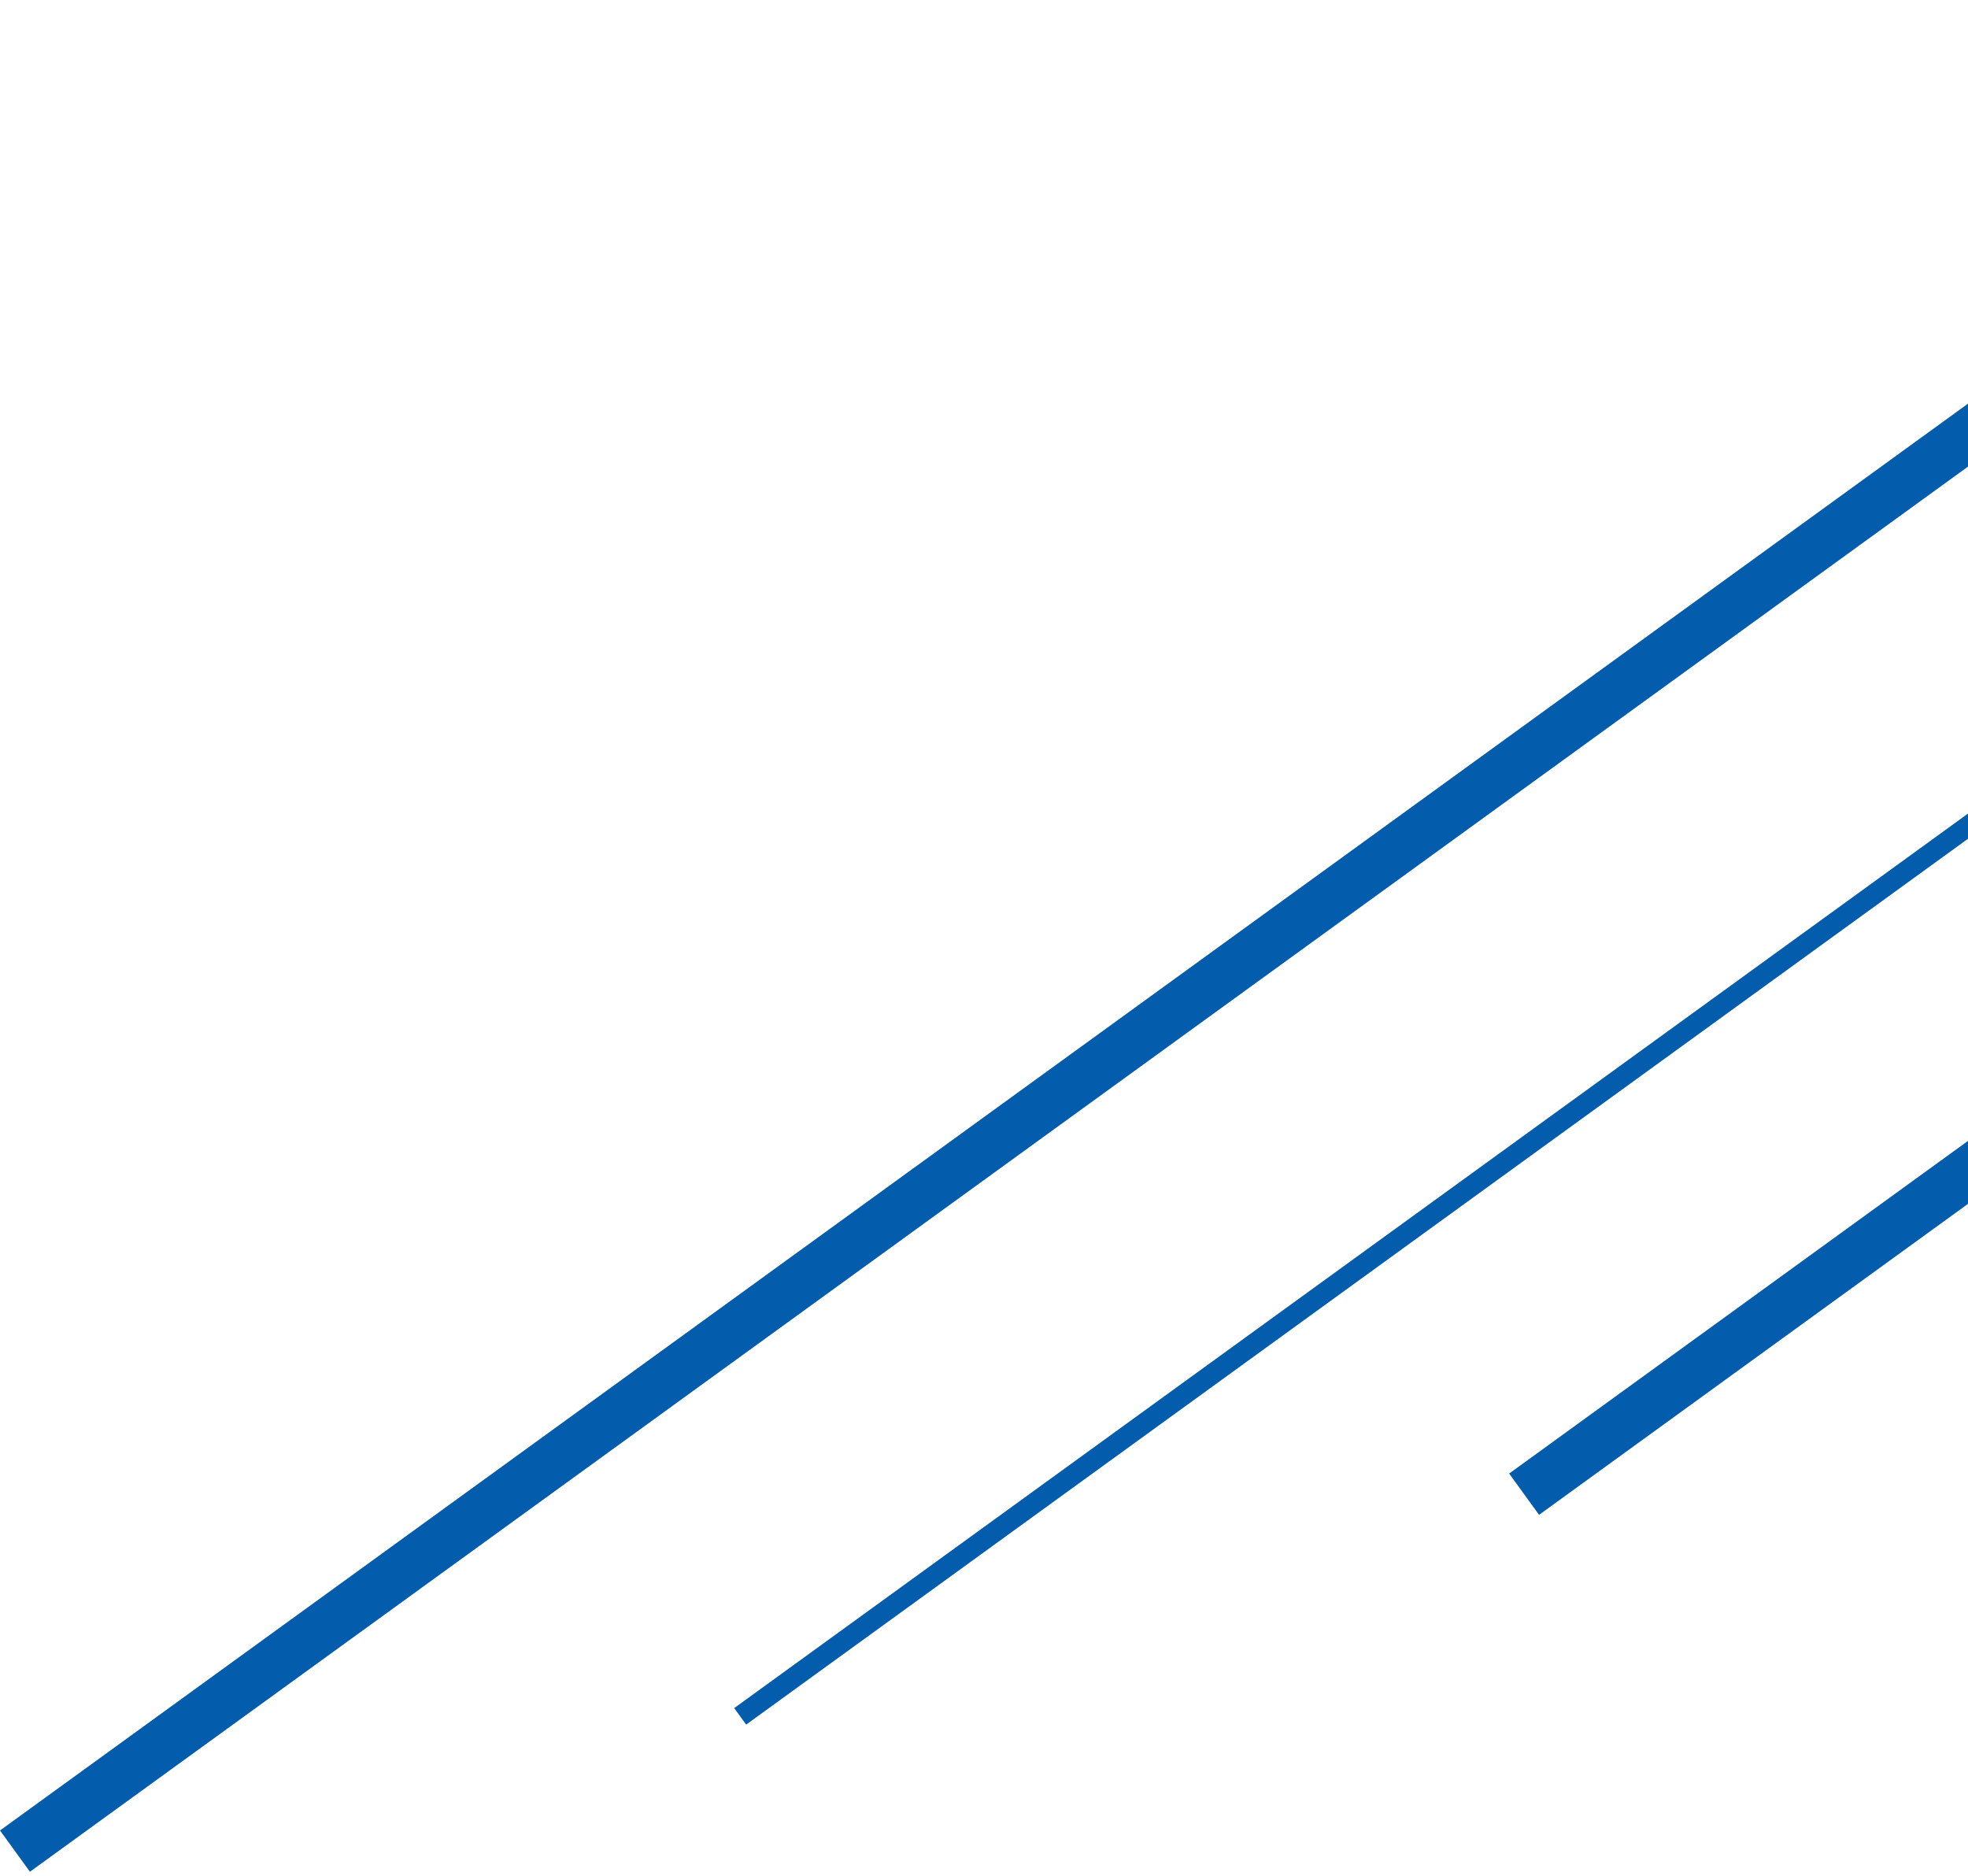 <svg width="193" height="184" viewBox="0 0 193 184" fill="none" xmlns="http://www.w3.org/2000/svg">
<line x1="200.789" y1="37.024" x2="1.468" y2="181.527" stroke="#035DAC" stroke-width="5"/>
<line x1="348.79" y1="2.024" x2="149.468" y2="146.527" stroke="#035DAC" stroke-width="5"/>
<line x1="271.909" y1="23.81" x2="72.588" y2="168.313" stroke="#035DAC" stroke-width="2"/>
</svg>
